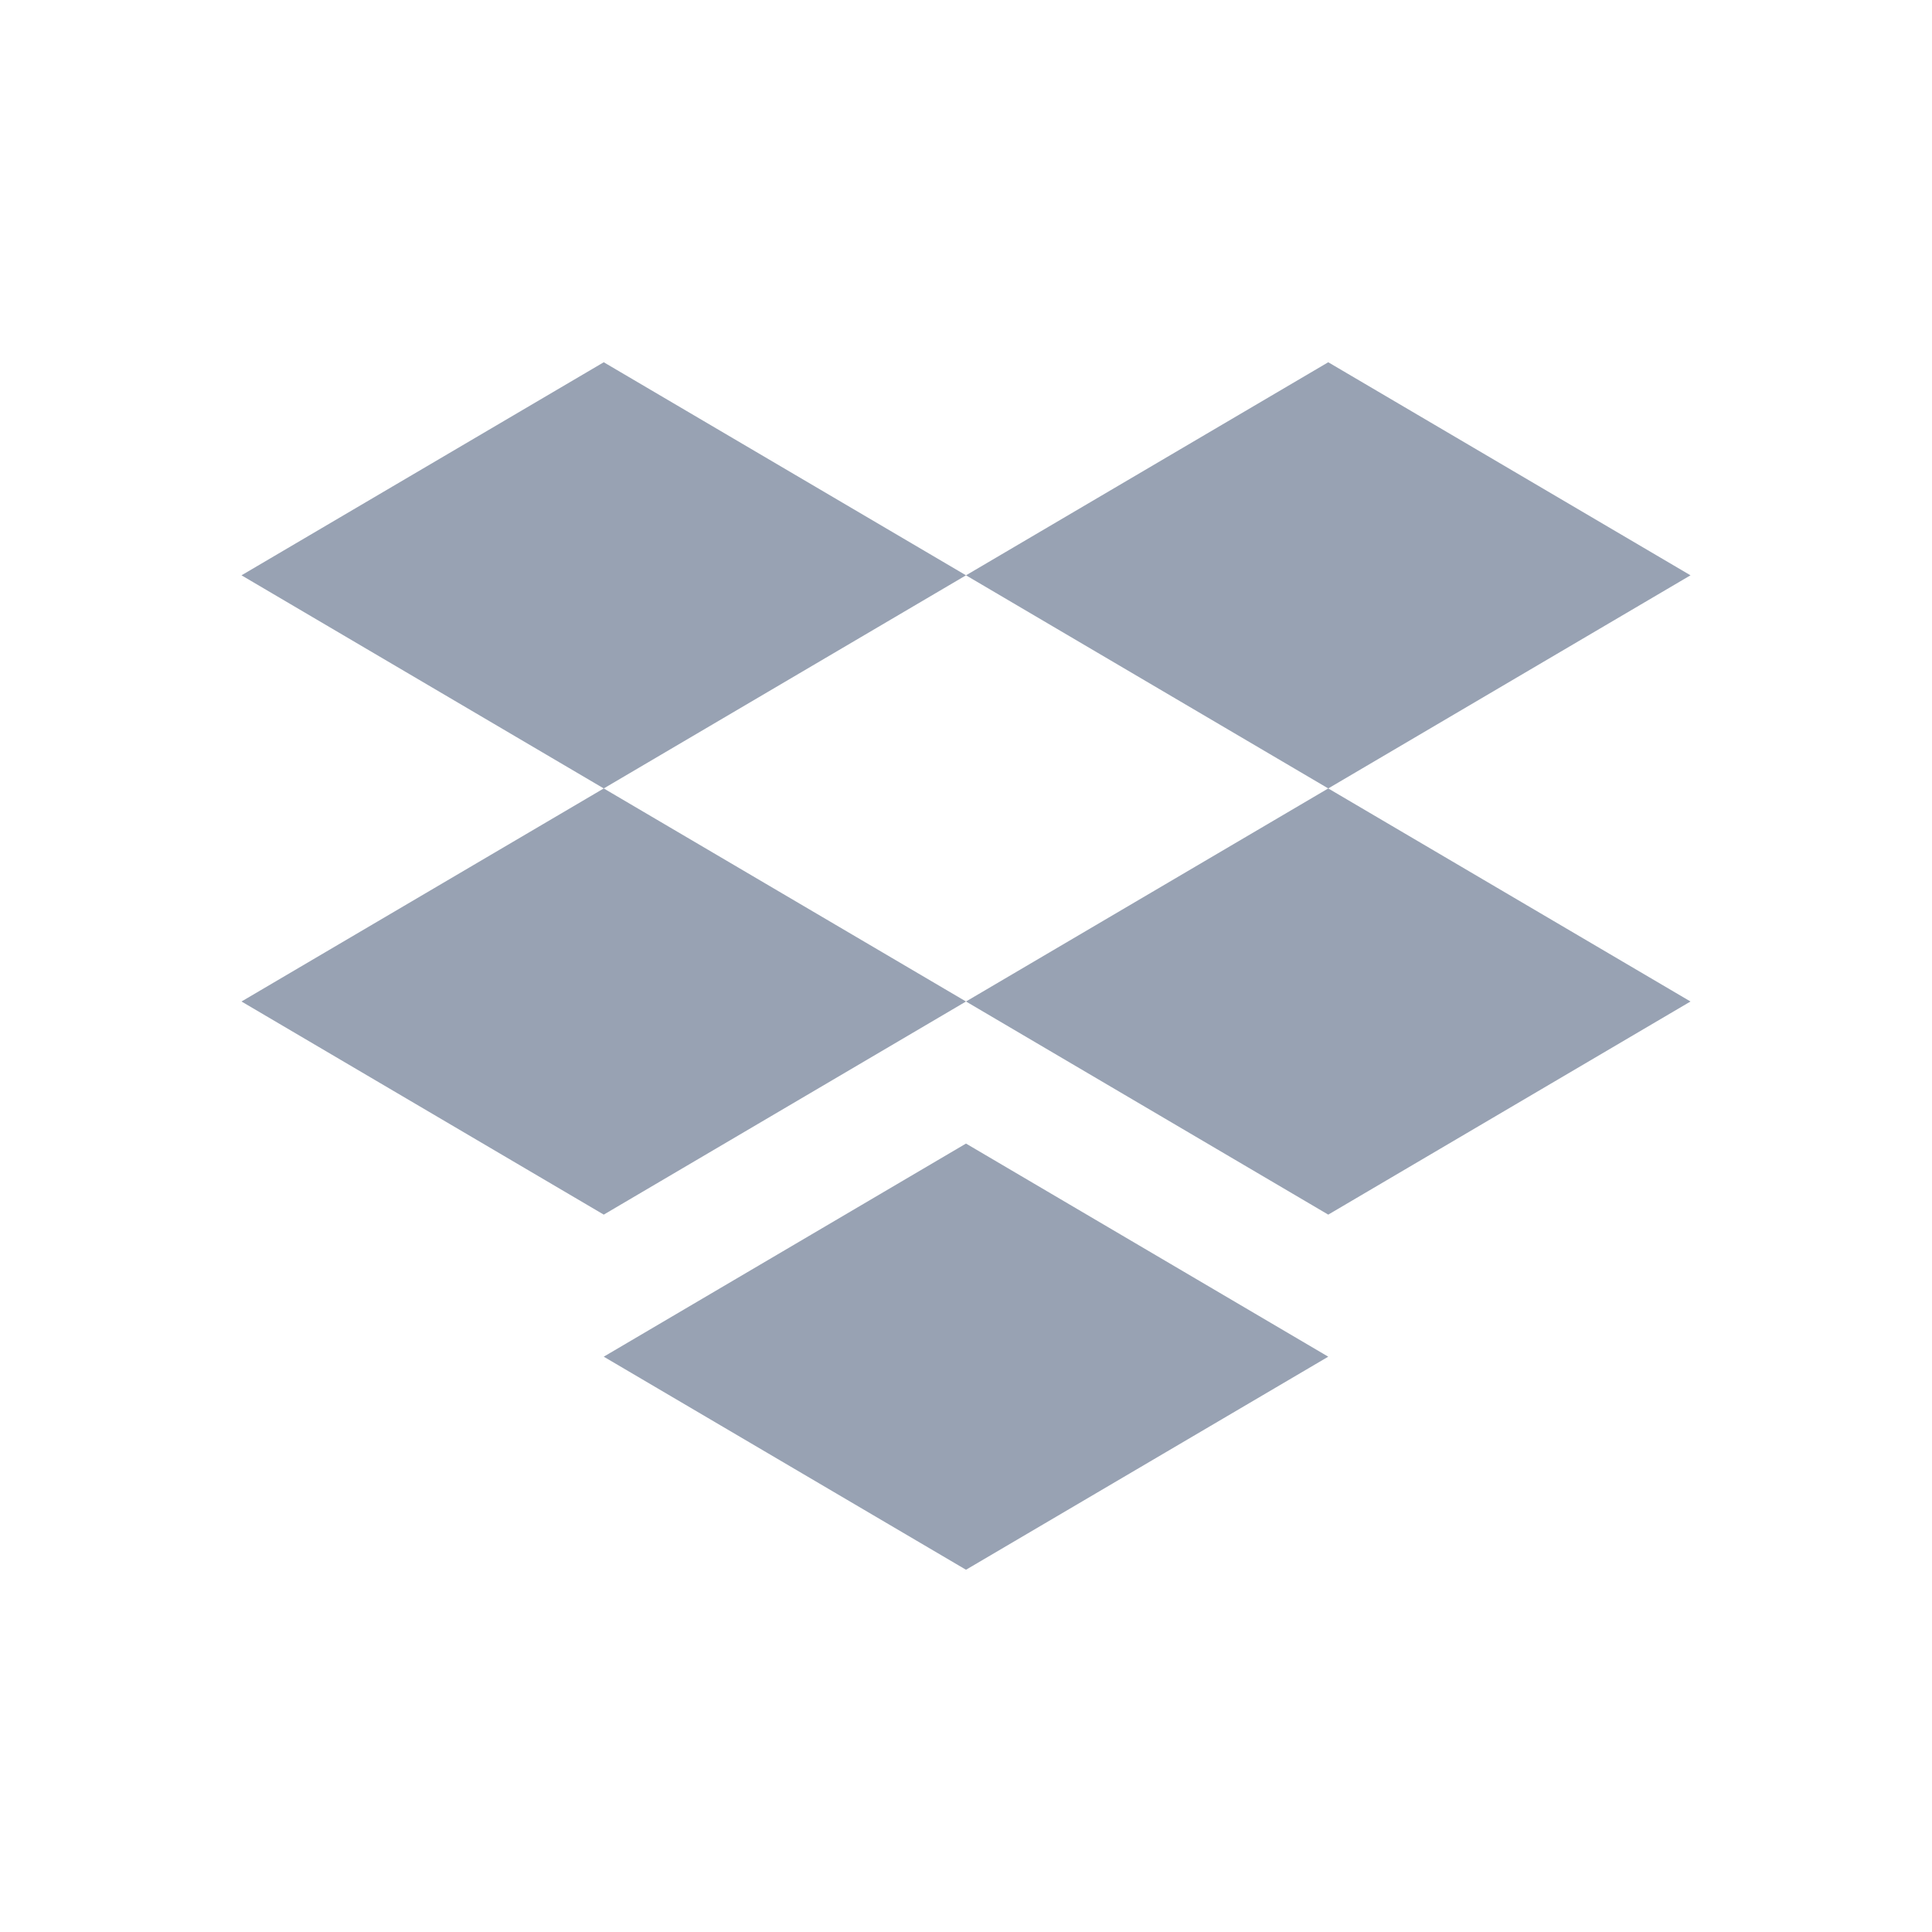 <svg width="32" height="32" viewBox="0 0 32 32" fill="none" xmlns="http://www.w3.org/2000/svg">
<path fill-rule="evenodd" clip-rule="evenodd" d="M10 6L4 9.529L10 13.059L4 16.588L10 20.118L16 16.588L22 20.118L28 16.588L22 13.059L28 9.529L22 6L16 9.529L10 6ZM16 9.529L22 13.059L16 16.588L10 13.059L16 9.529Z" fill="#98A2B3"/>
<path d="M10 22.471L16 18.941L22 22.471L16 26L10 22.471Z" fill="#98A2B3"/>
</svg>
